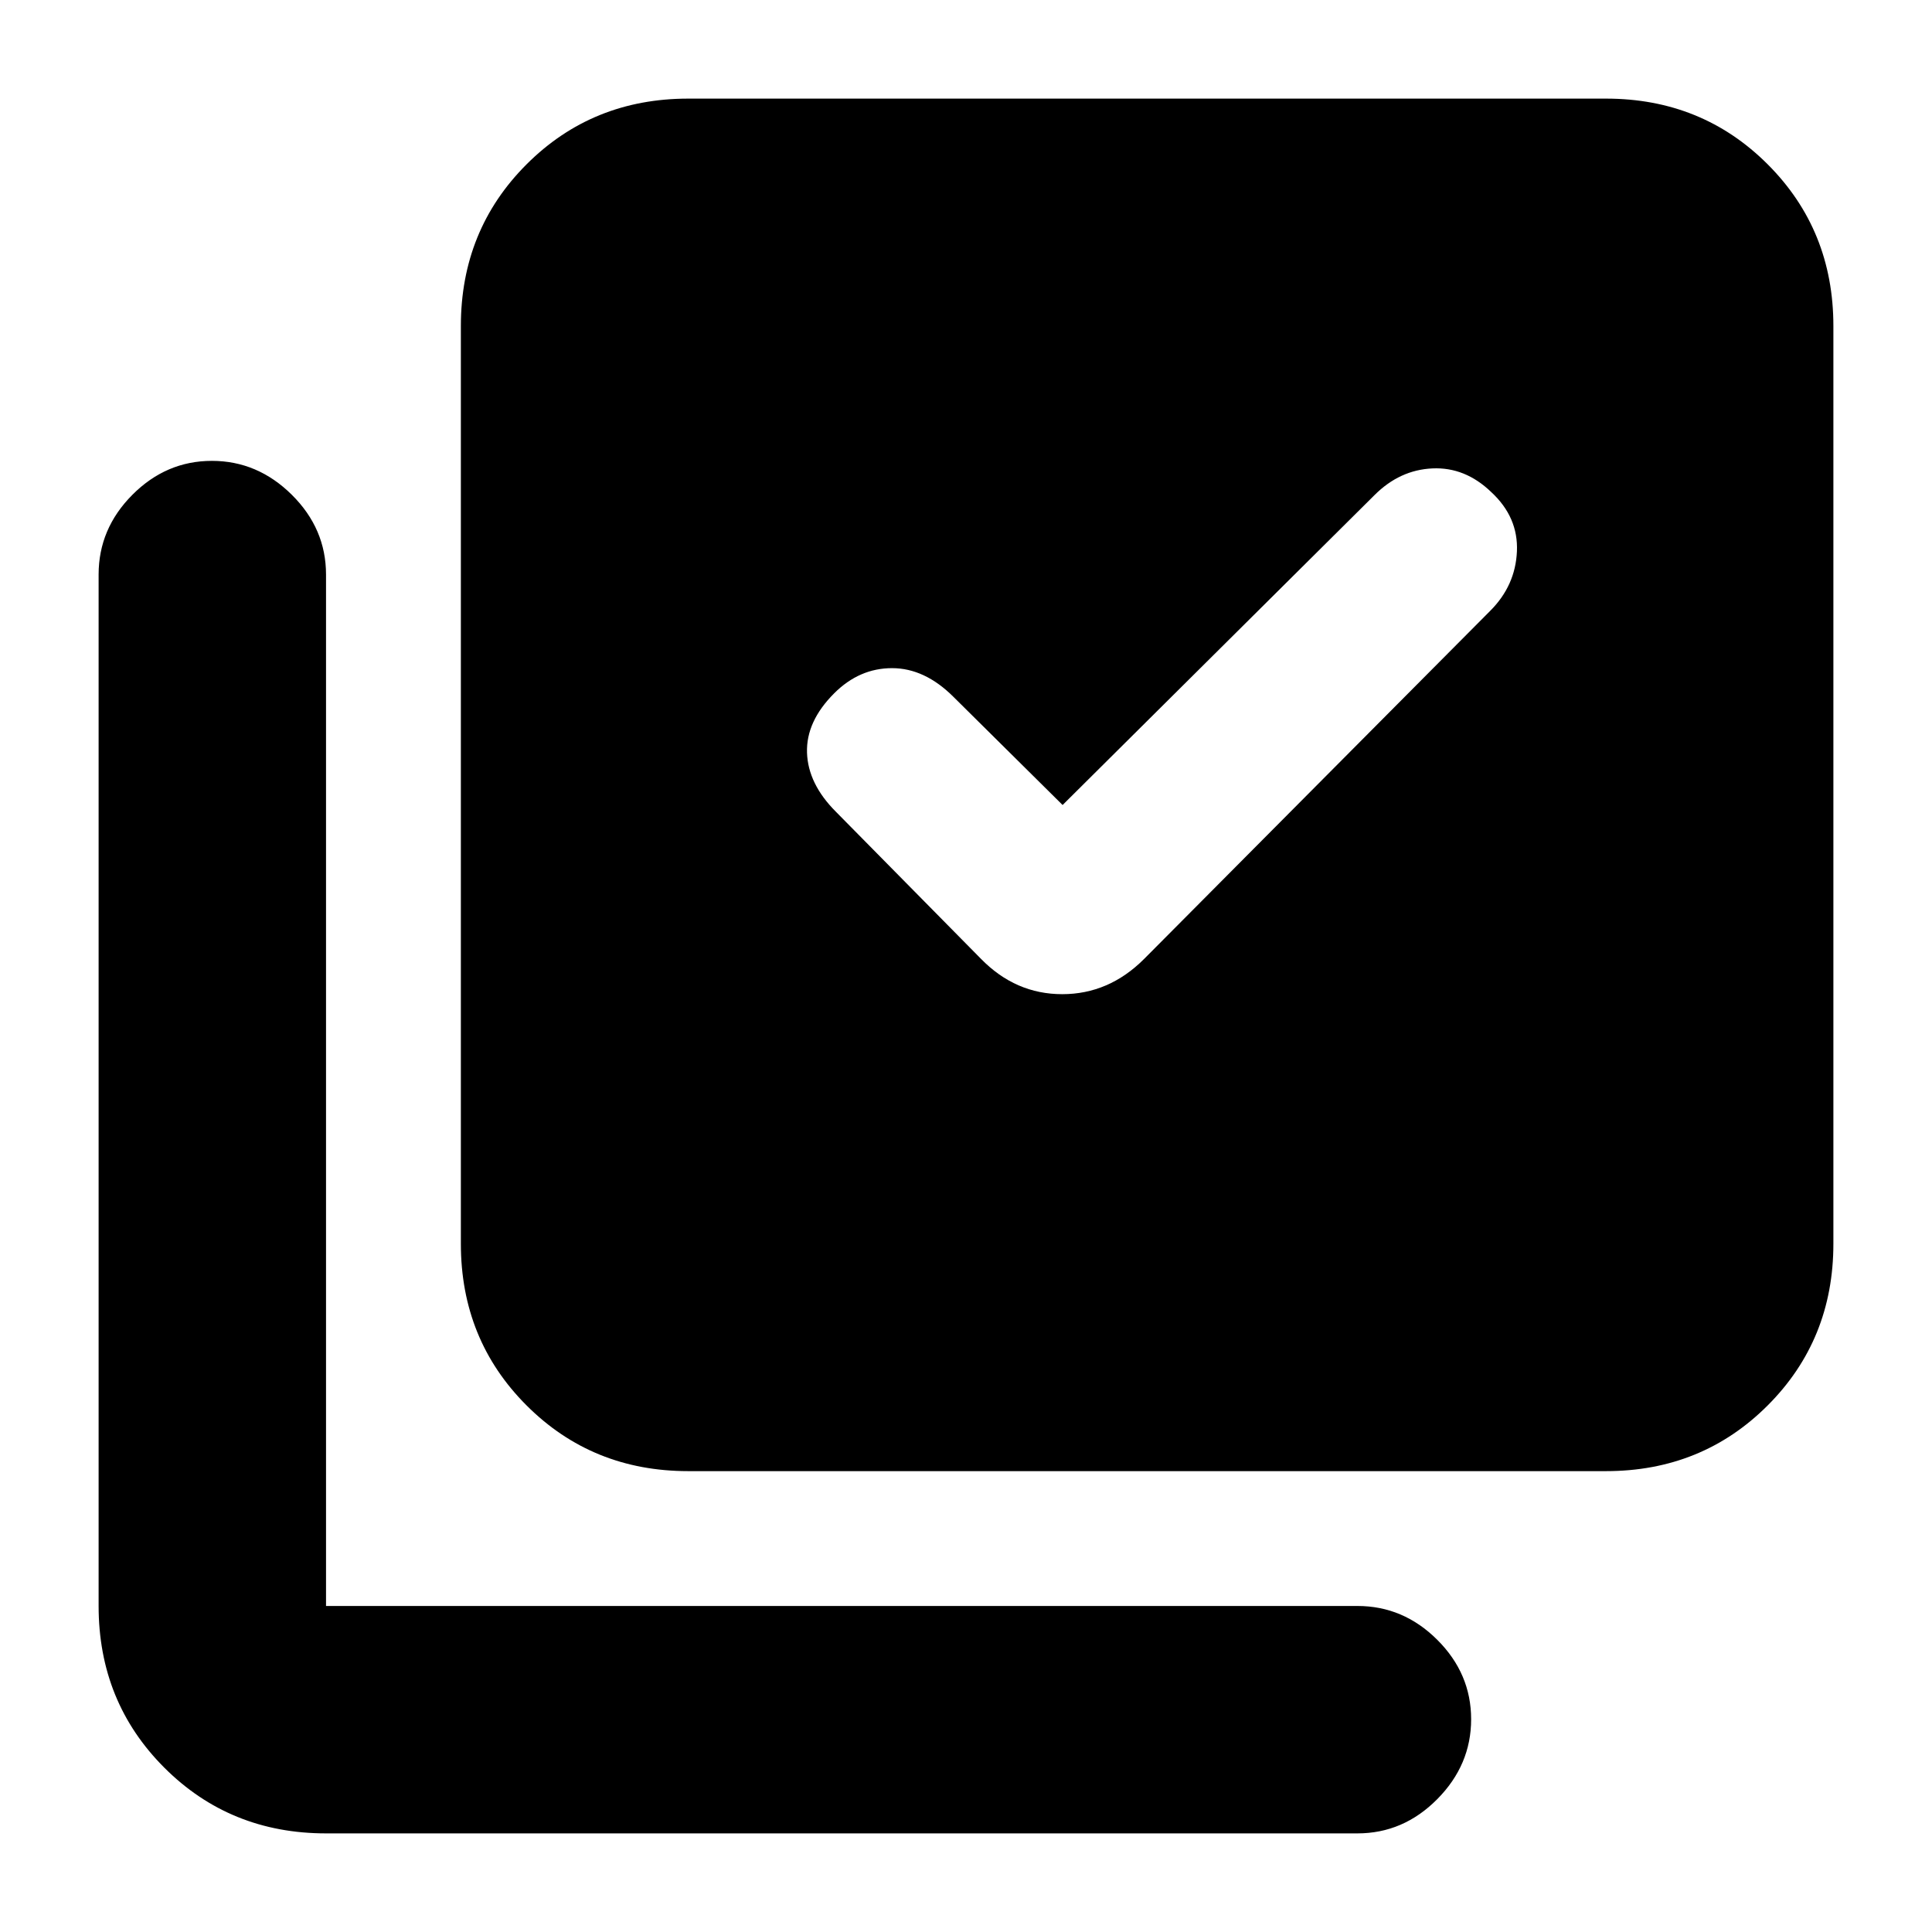 <svg xmlns="http://www.w3.org/2000/svg" height="20" viewBox="0 -960 960 960" width="20"><path d="m528-560-54.18-53.68Q459.5-628 443.25-628t-28.75 12.5q-14 14-13.5 29.5t14.39 29.39l72.11 73.11q17.14 17.5 40.32 17.5t40.68-17.5l172-173Q753-669 753.75-686t-12.77-29.5Q728-728 711.75-727.25T683-714L528-560ZM342-229q-47.7 0-80.35-32.65Q229-294.3 229-342v-456q0-47.7 32.65-80.35Q294.3-911 342-911h456q47.7 0 80.35 32.65Q911-845.7 911-798v456q0 47.7-32.65 80.35Q845.7-229 798-229H342ZM162-49q-47.7 0-80.35-32.65Q49-114.3 49-162v-512.5q0-22.8 16.79-39.65Q82.58-731 105.29-731T145-714.15q17 16.85 17 39.65V-162h512.5q22.8 0 39.65 16.79Q731-128.42 731-105.71T714.15-66Q697.3-49 674.5-49H162Z"/></svg>